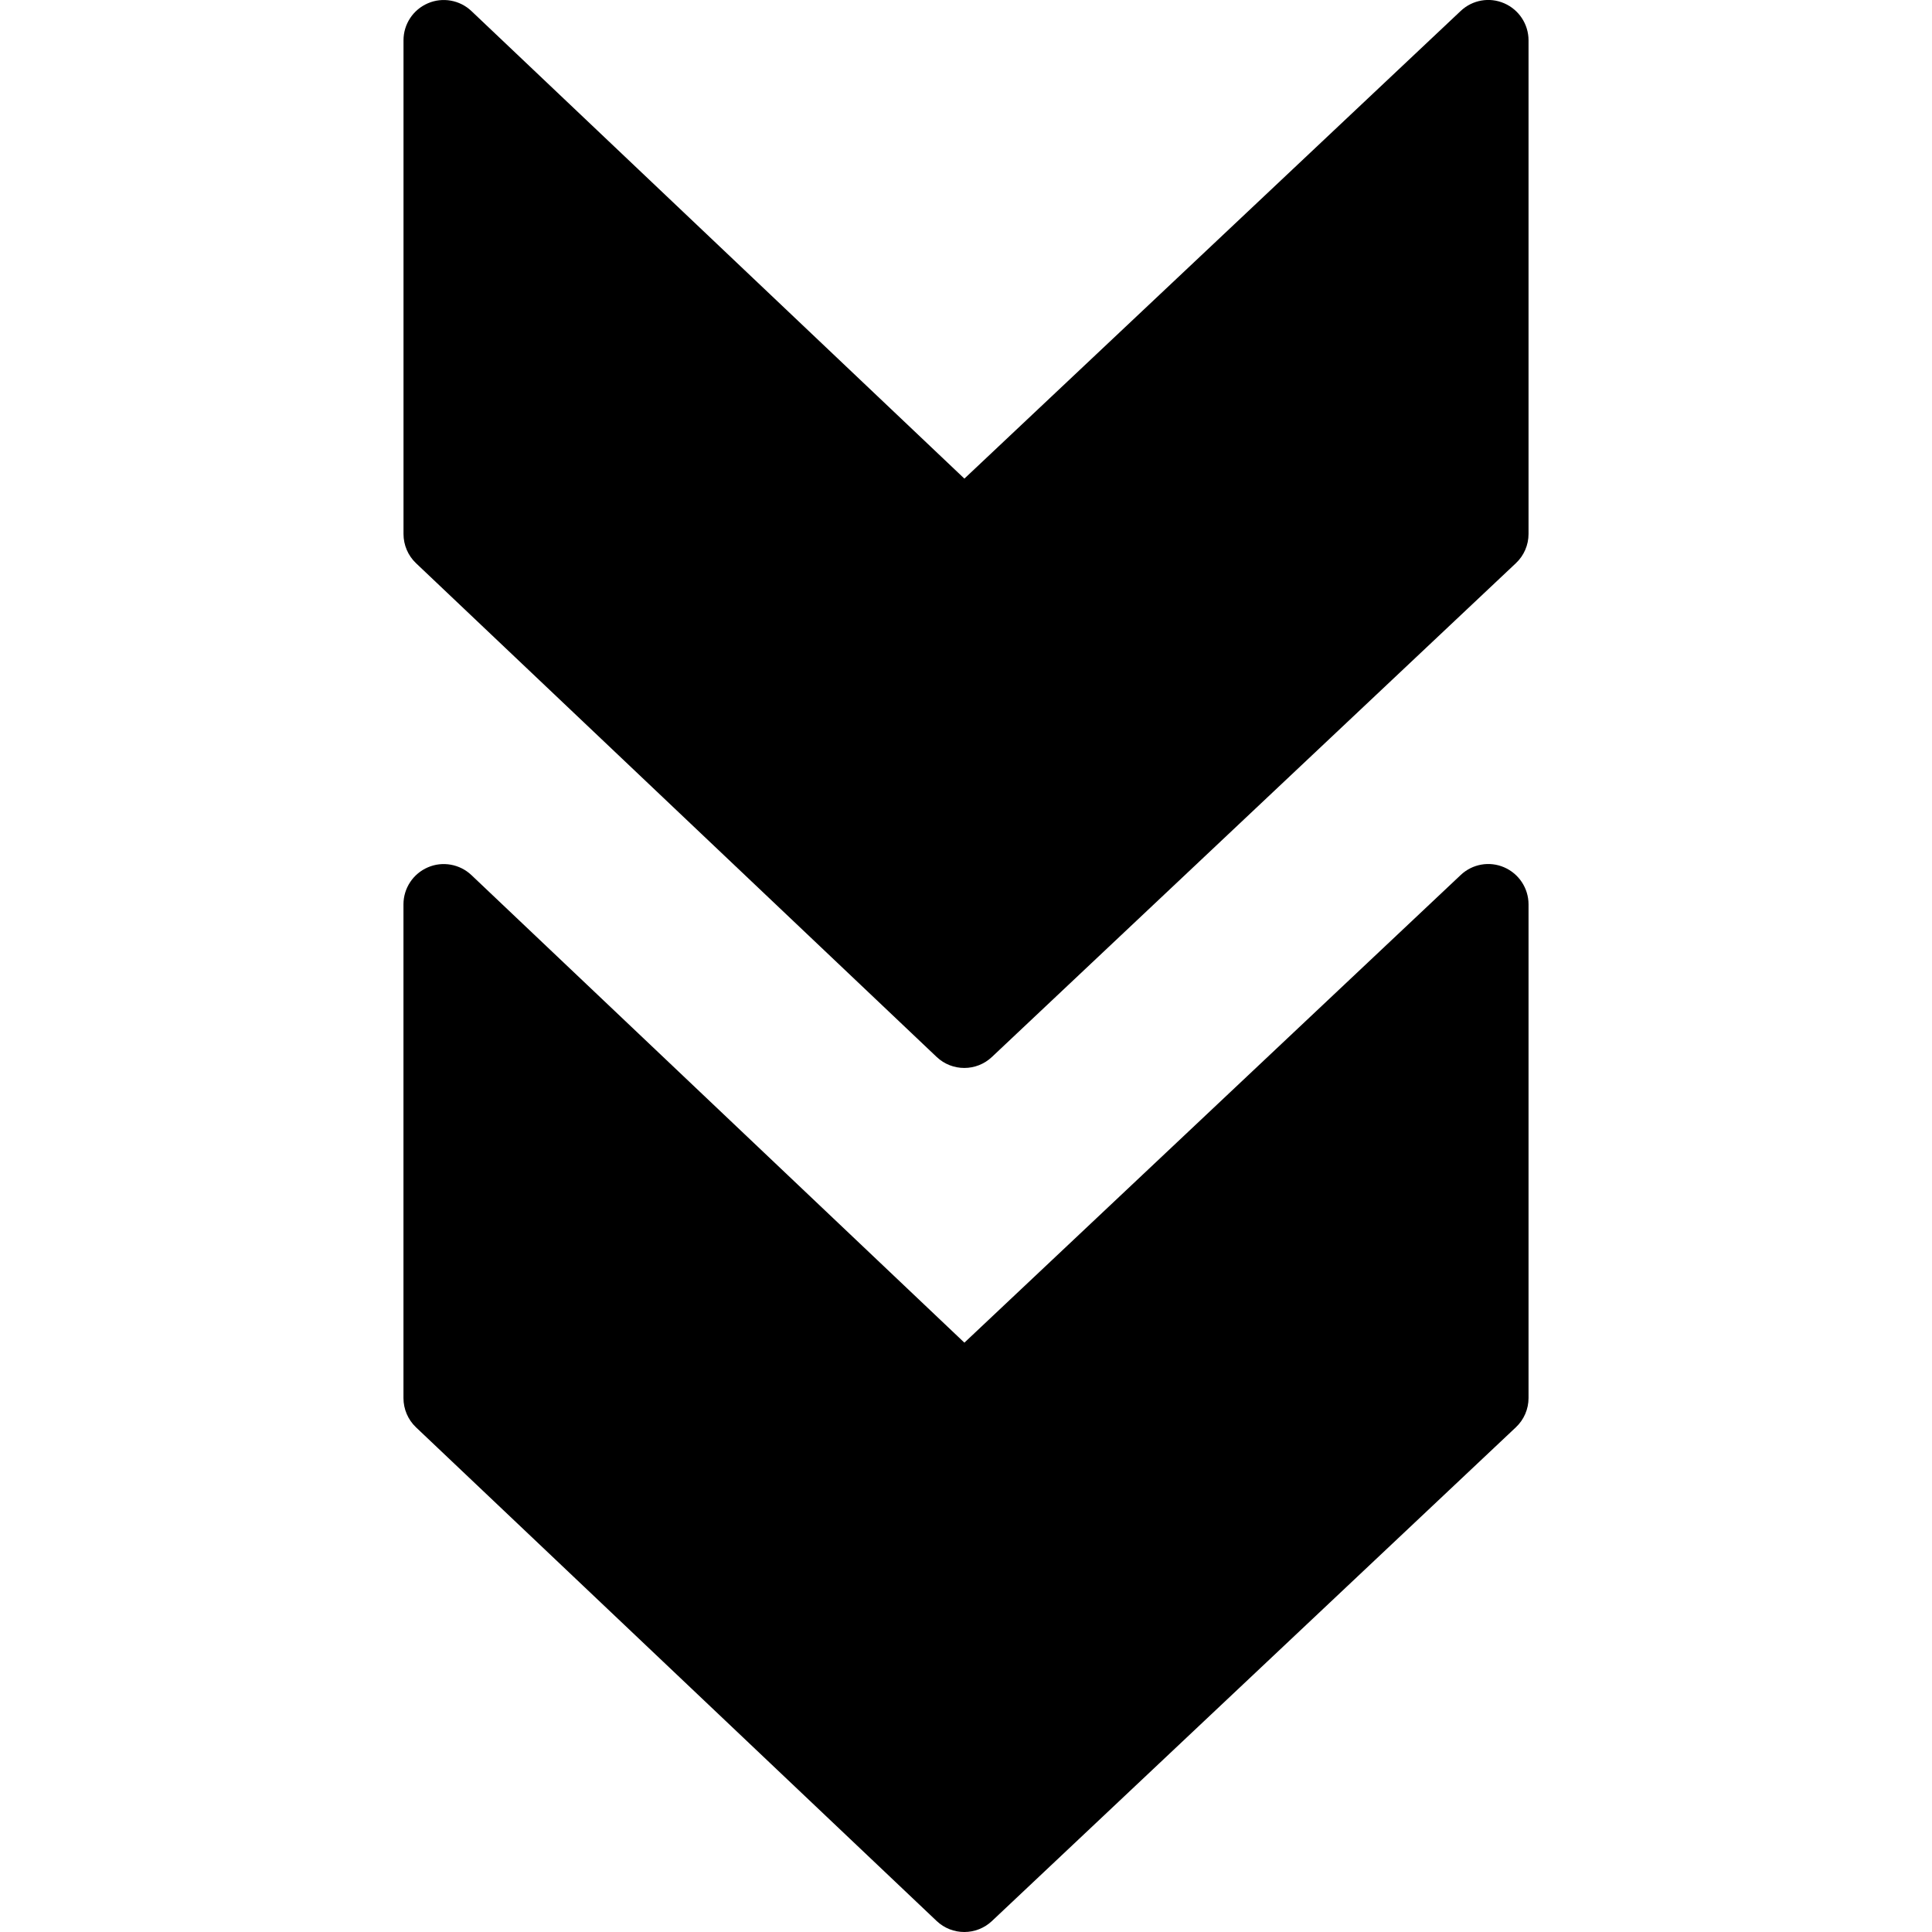 <?xml version="1.0" encoding="utf-8"?>
<!-- Generator: Adobe Illustrator 17.0.0, SVG Export Plug-In . SVG Version: 6.00 Build 0)  -->
<!DOCTYPE svg PUBLIC "-//W3C//DTD SVG 1.1//EN" "http://www.w3.org/Graphics/SVG/1.1/DTD/svg11.dtd">
<svg version="1.1" id="Layer_2" xmlns="http://www.w3.org/2000/svg" xmlns:xlink="http://www.w3.org/1999/xlink" x="0px" y="0px"
	 width="48px" height="48px" viewBox="0 0 48 48" enable-background="new 0 0 48 48" xml:space="preserve">
<g>
	<path d="M37.372,21.549c-0.367-0.16-0.792-0.084-1.082,0.191L23.96,33.358L11.713,21.742c-0.29-0.275-0.719-0.351-1.083-0.193
		c-0.367,0.158-0.606,0.519-0.606,0.919v12.267c0,0.274,0.112,0.537,0.311,0.726L23.27,47.726C23.463,47.909,23.71,48,23.958,48
		c0.247,0,0.493-0.091,0.686-0.272l13.017-12.267c0.201-0.188,0.315-0.452,0.315-0.728V22.467
		C37.975,22.068,37.738,21.708,37.372,21.549z"/>
	<path d="M37.372,0.082c-0.367-0.16-0.792-0.084-1.082,0.191L23.96,11.891L11.713,0.275c-0.29-0.276-0.719-0.351-1.083-0.193
		C10.263,0.24,10.025,0.601,10.025,1v12.267c0,0.274,0.112,0.537,0.311,0.726L23.27,26.259c0.193,0.183,0.44,0.274,0.688,0.274
		c0.247,0,0.493-0.091,0.686-0.273l13.017-12.267c0.201-0.188,0.315-0.452,0.315-0.727V1C37.975,0.601,37.738,0.241,37.372,0.082z"
		/>
</g>
</svg>
